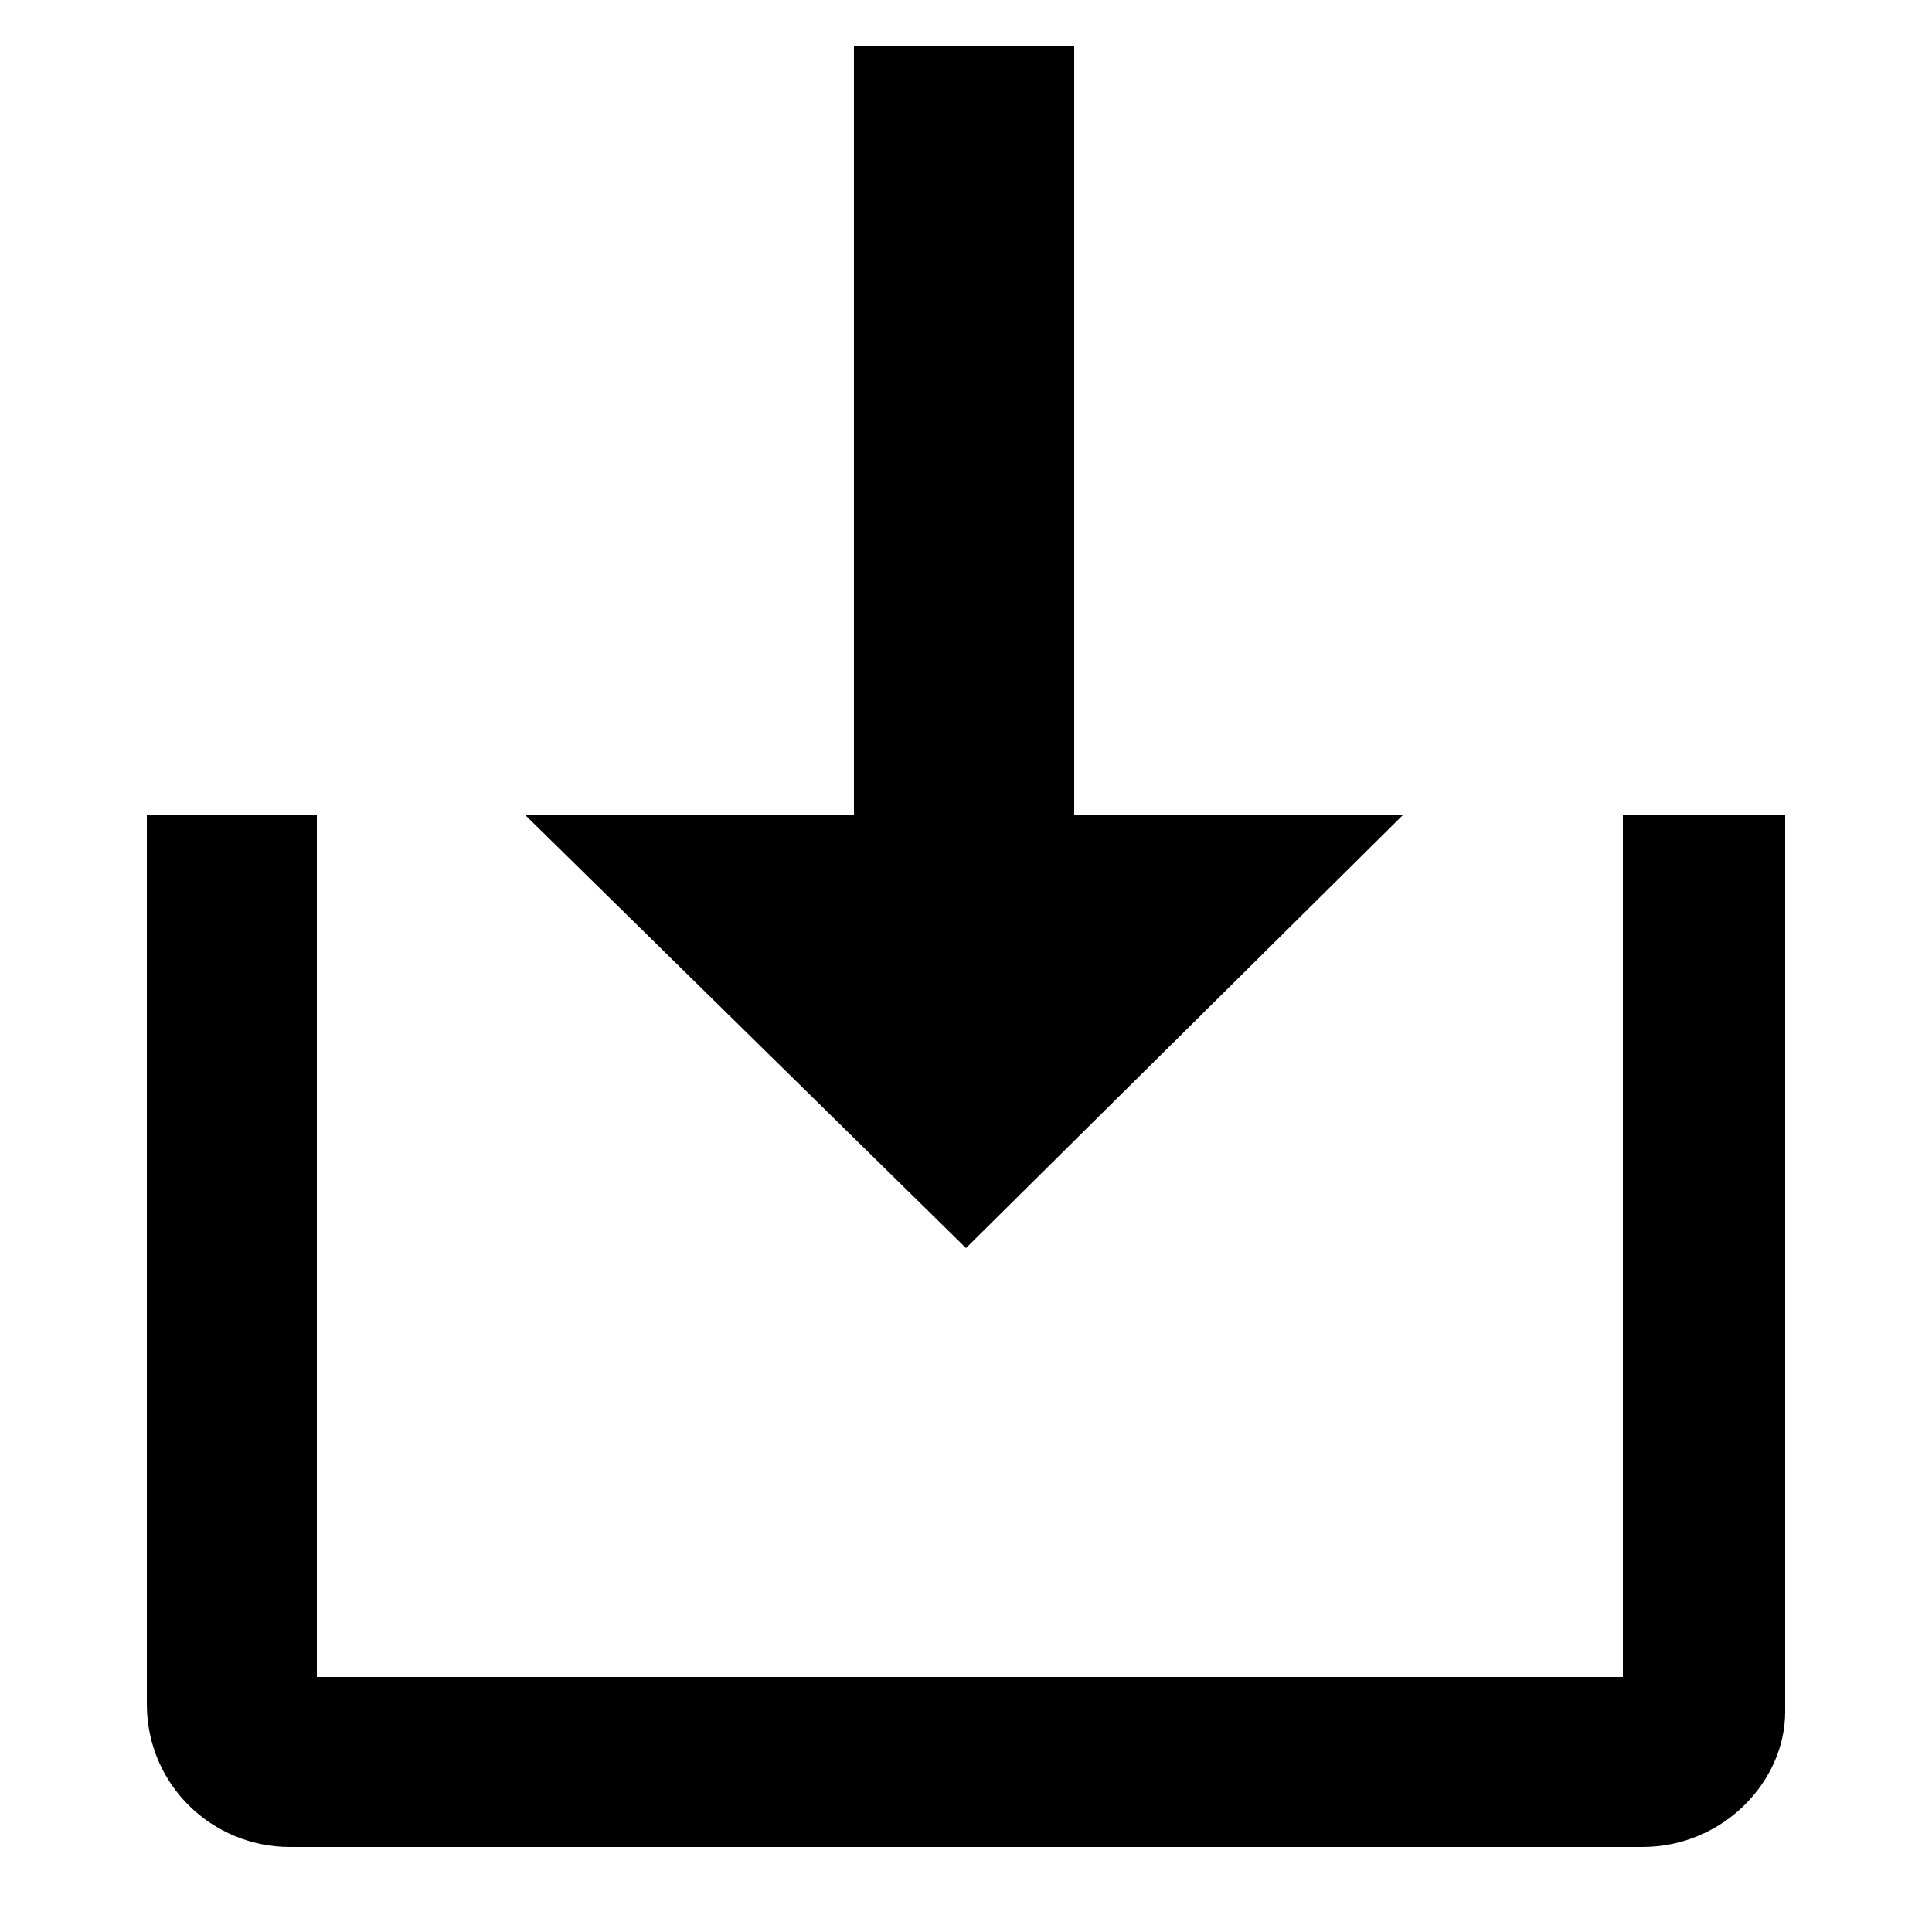 <?xml version="1.0" encoding="utf-8"?>
<!-- Generator: Adobe Illustrator 18.1.0, SVG Export Plug-In . SVG Version: 6.00 Build 0)  -->
<!DOCTYPE svg PUBLIC "-//W3C//DTD SVG 1.1//EN" "http://www.w3.org/Graphics/SVG/1.1/DTD/svg11.dtd">
<svg version="1.1" id="Layer_1" xmlns="http://www.w3.org/2000/svg" xmlns:xlink="http://www.w3.org/1999/xlink" x="0px" y="0px"
	 viewBox="0 0 50 50" enable-background="new 0 0 50 50" xml:space="preserve">
<path d="M27.8,21.1V1.2h-5.7v19.9h-8.5L25,32.3l11.3-11.2L27.8,21.1z"/>
<path d="M42.5,47.8h-35c-2,0-3.7-1.6-3.7-3.7v-23h4.4v22.3H42V21.1h4.2v23.2C46.2,46.1,44.6,47.8,42.5,47.8z"/>
</svg>
